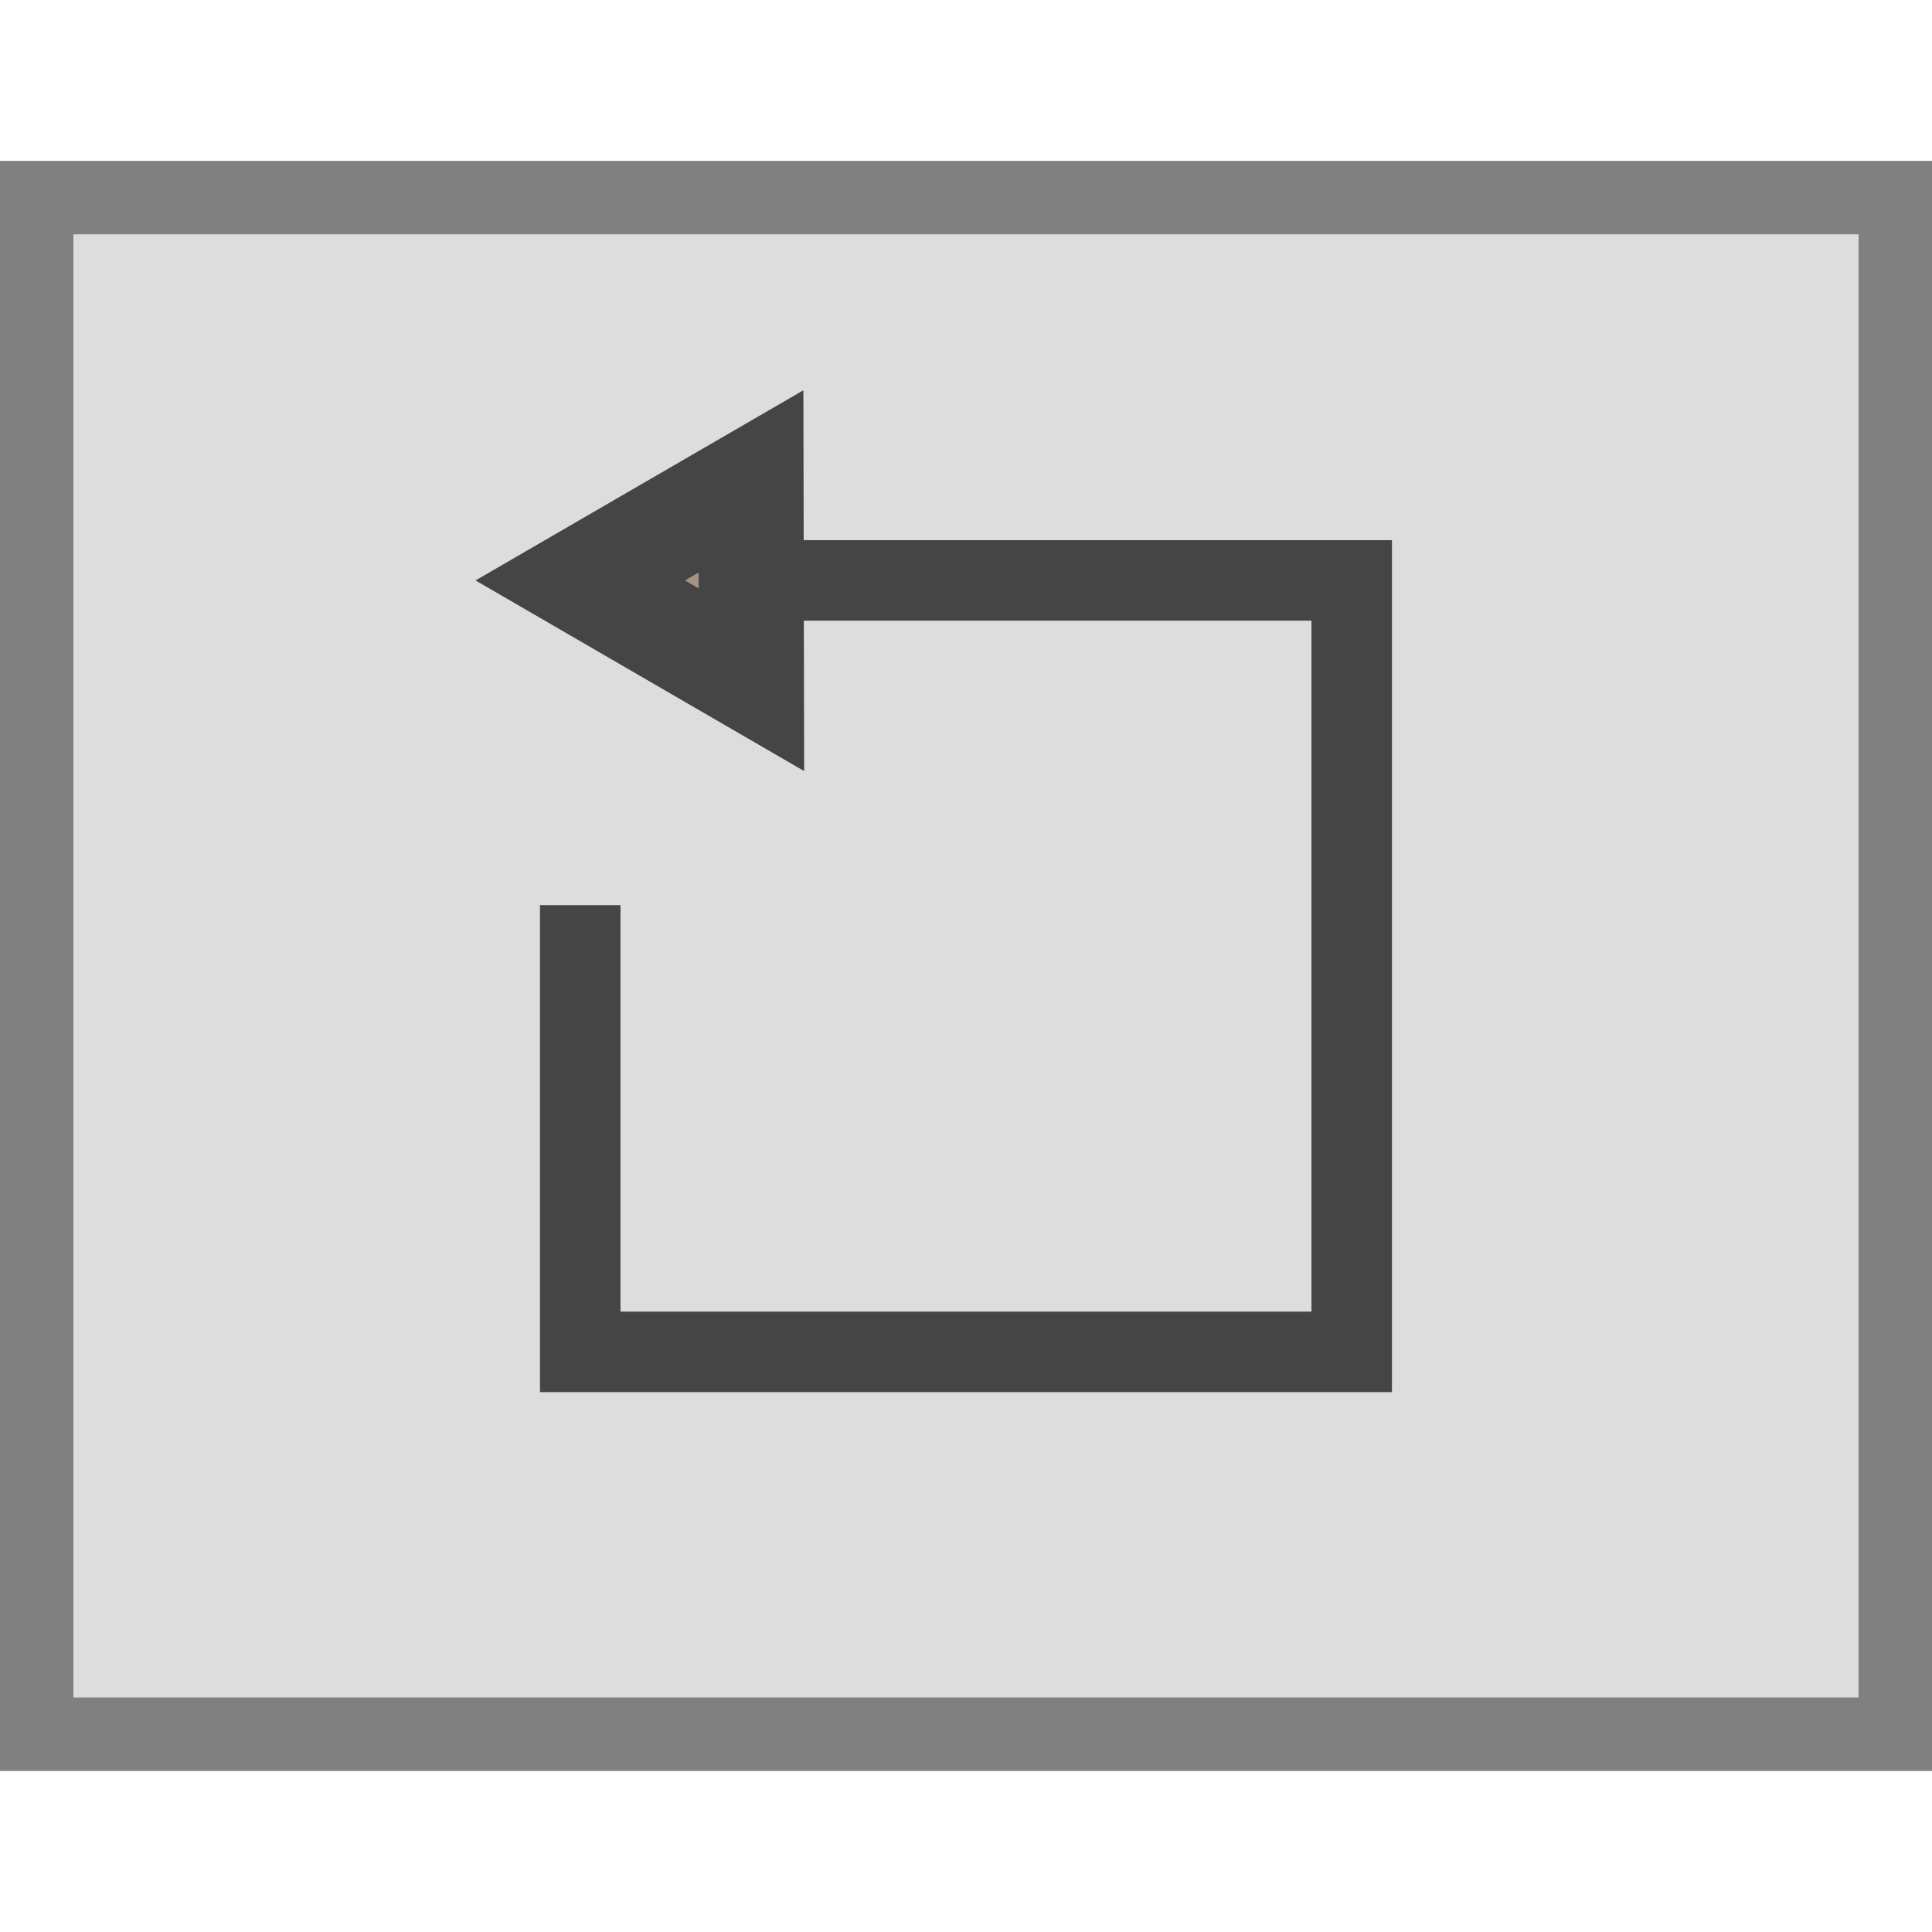 <?xml version="1.0" encoding="UTF-8"?>
<svg width="48" height="48" version="1.1" viewBox="0 0 48 48" xmlns="http://www.w3.org/2000/svg">
 <g transform="translate(20.203,-304.12)">
  <rect x="-20.203" y="308.12" width="48" height="40" fill="#ddd" fill-rule="evenodd" stroke-width=".913" style="paint-order:stroke markers fill"/>
  <rect x="-19.291" y="309.03" width="46.176" height="38.176" fill="none" stroke="#808080" stroke-width="1.824" style="paint-order:stroke markers fill"/>
  <rect x="-5.787" y="318.54" width="19.167" height="19.167" fill="none" stroke="#454545" stroke-width="2" style="paint-order:stroke markers fill"/>
  <g transform="translate(4.17 -.102)" fill-rule="evenodd">
   <rect x="-11.616" y="317.31" width="5.028" height="9.4" fill="#ddd" stroke-width=".685" style="paint-order:stroke markers fill"/>
   <path d="m-5.704 321.11-4.253-2.467 4.243-2.461z" fill="#a29481" stroke="#454545" stroke-width="2.611" style="paint-order:stroke markers fill"/>
  </g>
 </g>
</svg>
